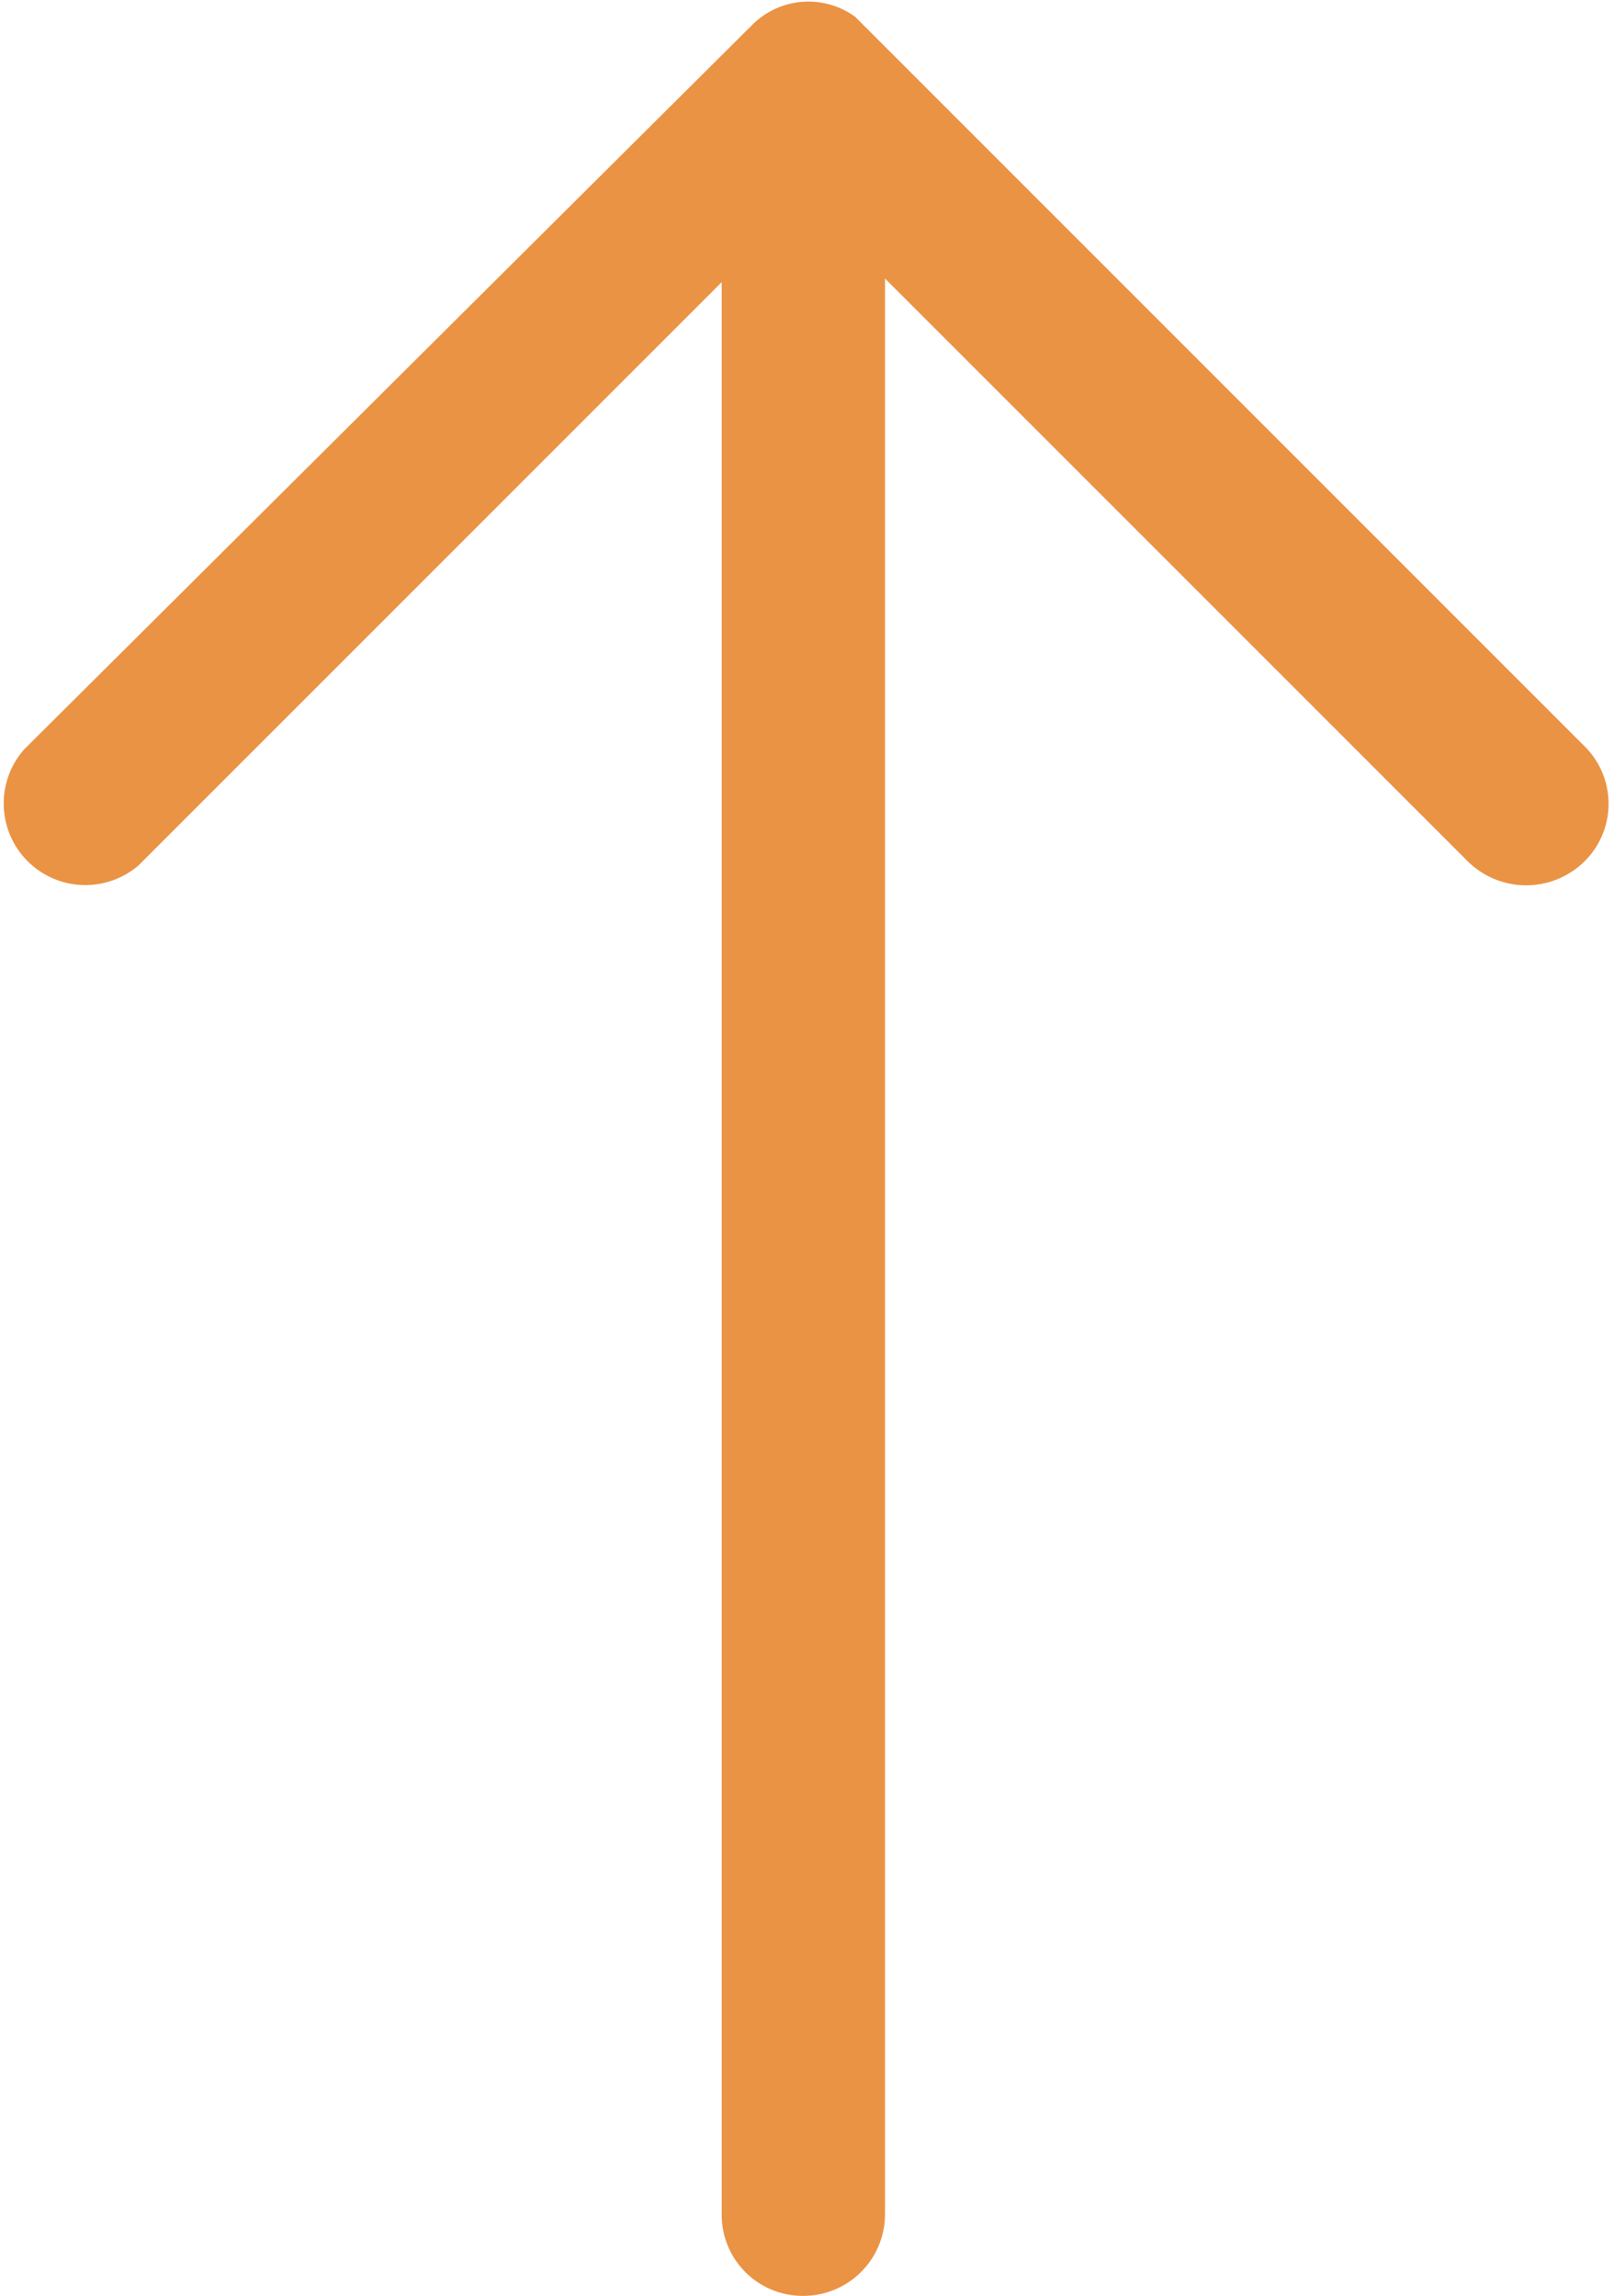 <svg id="Capa_1" data-name="Capa 1" xmlns="http://www.w3.org/2000/svg" viewBox="0 0 22.14 31.49"><defs><style>.cls-1{fill:#ea9344;}</style></defs><title>windArrow</title><path class="cls-1" d="M5,10.28a1.12,1.12,0,0,0,1.57,1.59l8-8V30.38a1.11,1.11,0,0,0,1.11,1.11,1.12,1.12,0,0,0,1.13-1.11V3.82l8,8a1.14,1.14,0,0,0,1.59,0,1.11,1.11,0,0,0,0-1.59l-10-10A1.09,1.09,0,0,0,15,.33Z" transform="translate(-4.67)"/></svg>